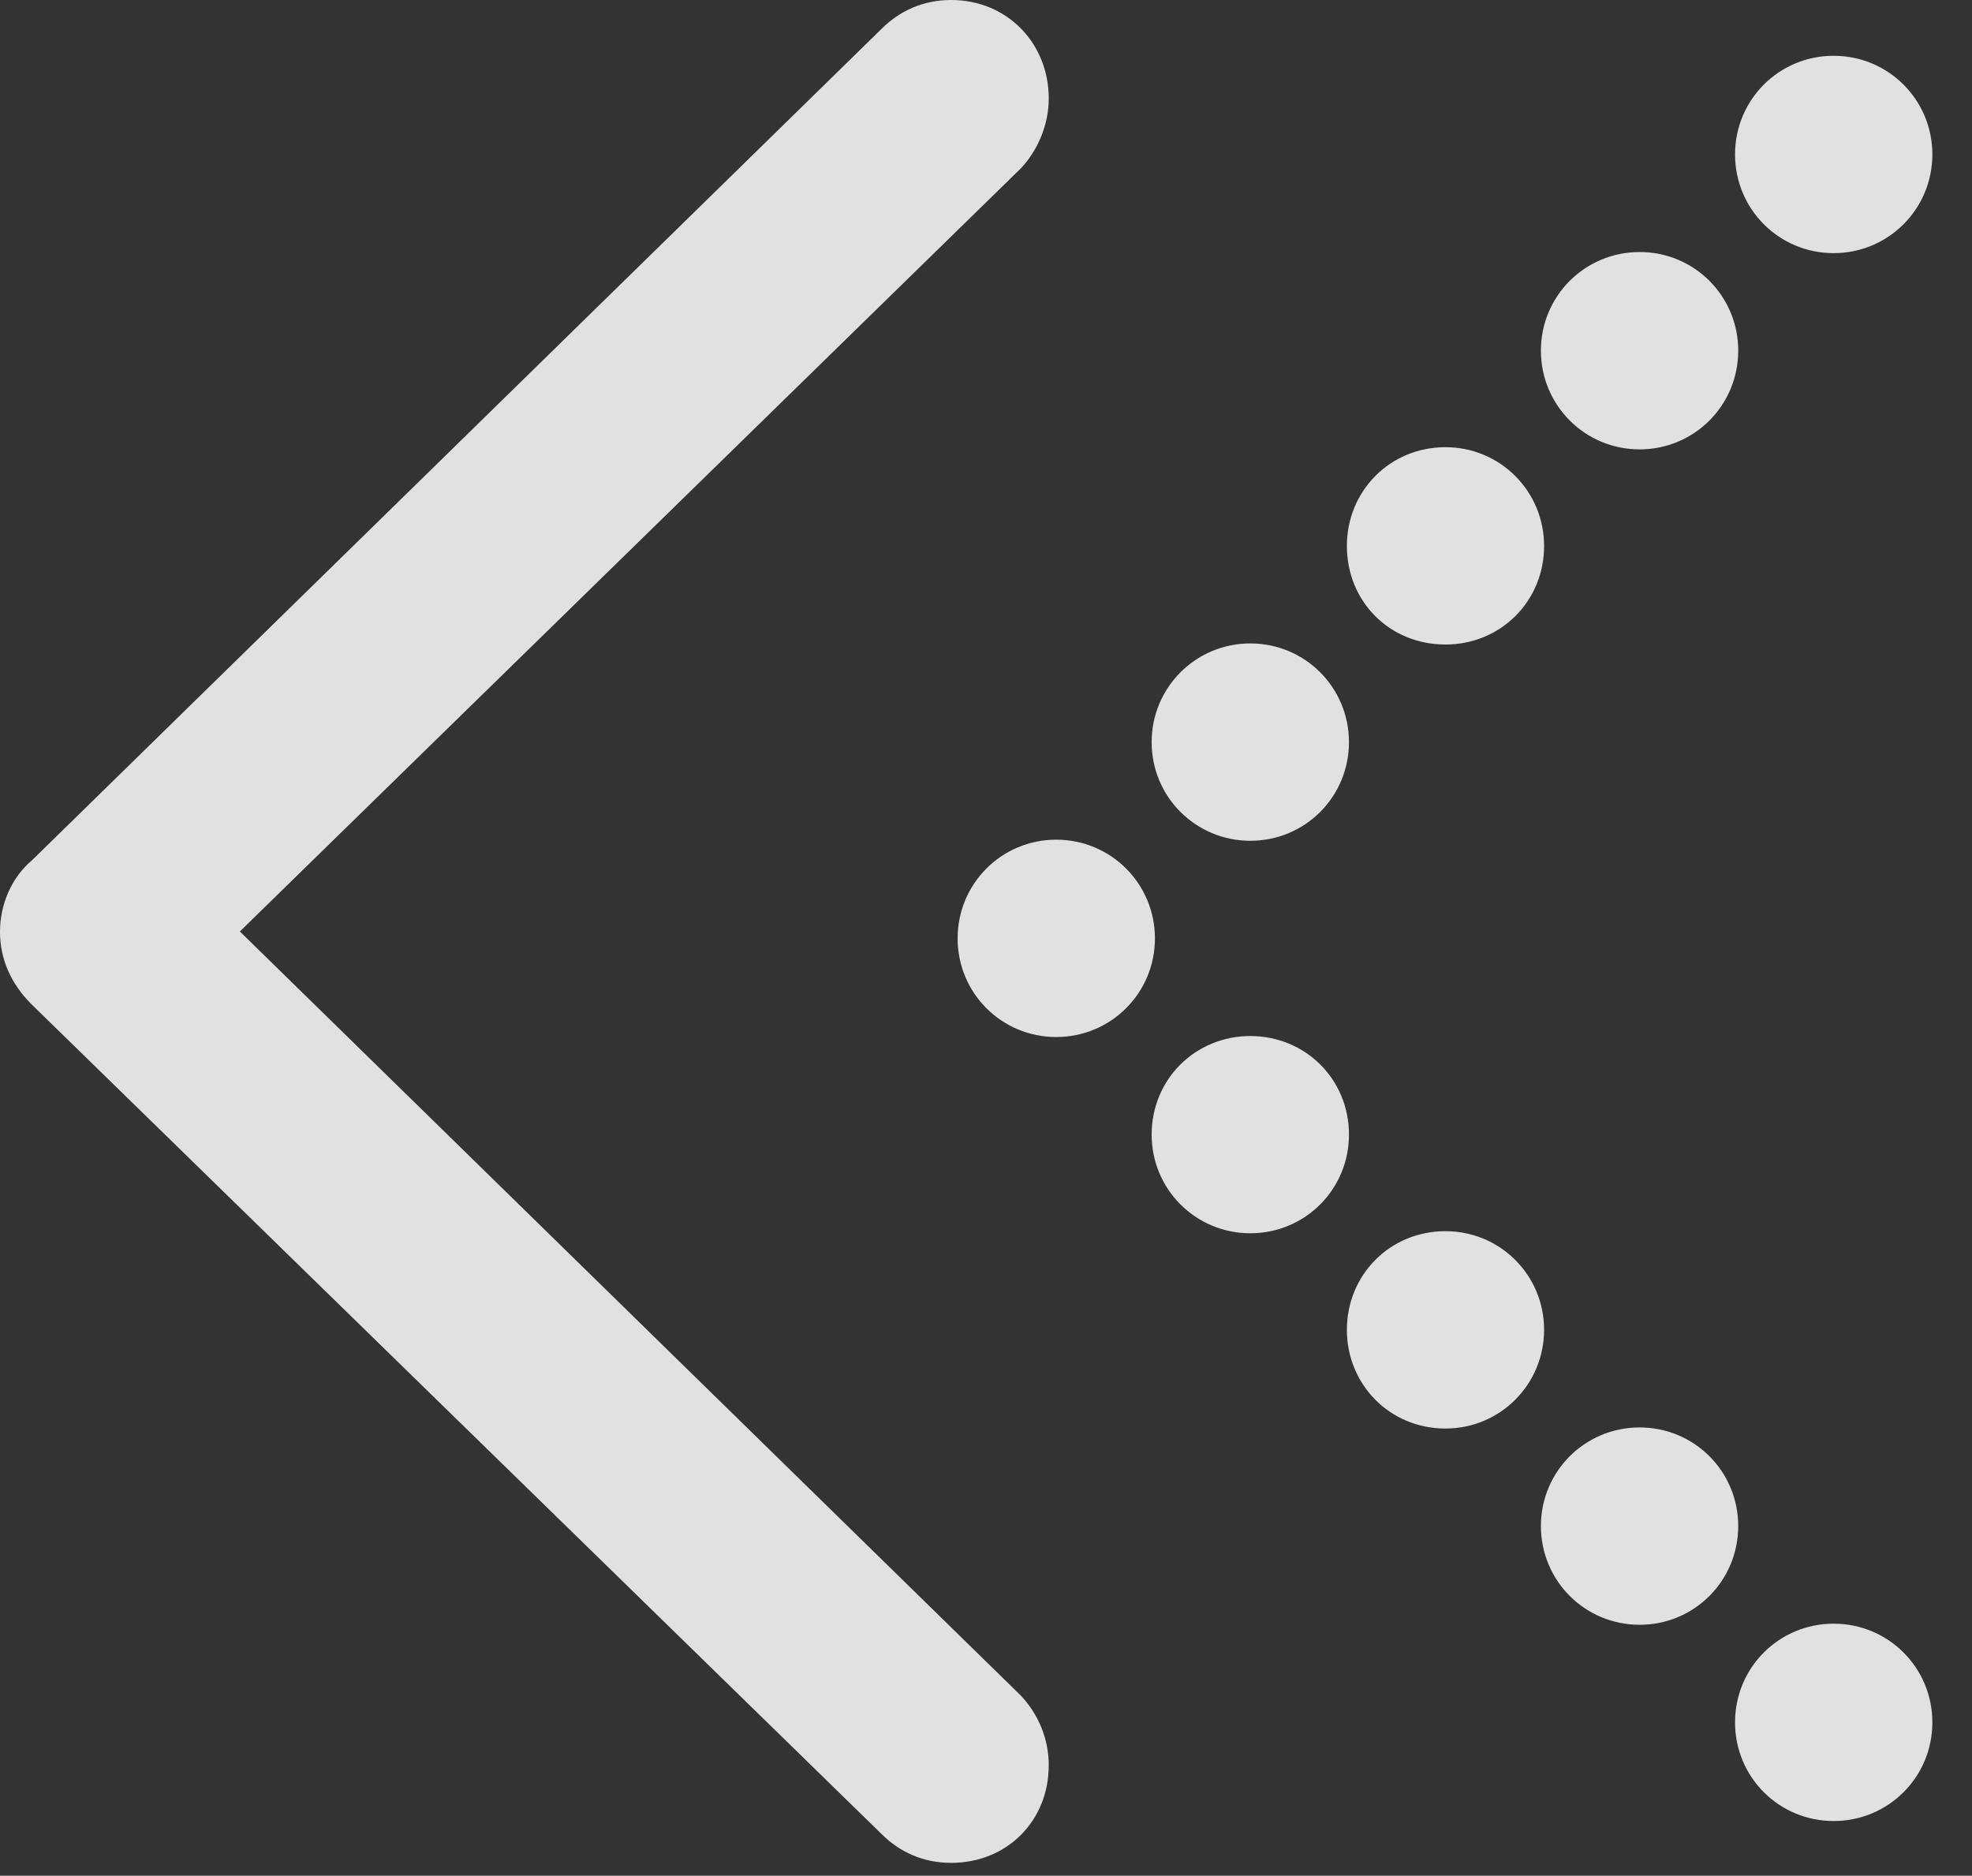 <?xml version="1.0" encoding="UTF-8"?>
<!--Generator: Apple Native CoreSVG 326-->
<!DOCTYPE svg
PUBLIC "-//W3C//DTD SVG 1.1//EN"
       "http://www.w3.org/Graphics/SVG/1.1/DTD/svg11.dtd">
<svg version="1.1" xmlns="http://www.w3.org/2000/svg" xmlns:xlink="http://www.w3.org/1999/xlink" viewBox="0 0 17.959 17.08">
 <rect x="0" y="0" width="17.959" height="17.08" fill="#333333" stroke="none"/>
 <g>
  <rect height="17.08" opacity="0" width="17.959" x="0" y="0"/>
  <path d="M16.699 2.305C17.197 2.305 17.598 1.904 17.598 1.406C17.598 0.908 17.197 0.508 16.699 0.508C16.201 0.508 15.801 0.908 15.801 1.406C15.801 1.904 16.201 2.305 16.699 2.305ZM14.932 4.092C15.43 4.092 15.83 3.691 15.83 3.193C15.83 2.695 15.43 2.295 14.932 2.295C14.434 2.295 14.033 2.695 14.033 3.193C14.033 3.691 14.434 4.092 14.932 4.092ZM13.164 5.869C13.662 5.869 14.062 5.479 14.062 4.971C14.062 4.473 13.662 4.072 13.164 4.072C12.656 4.072 12.266 4.473 12.266 4.971C12.266 5.479 12.656 5.869 13.164 5.869ZM11.387 7.656C11.885 7.656 12.285 7.256 12.285 6.758C12.285 6.26 11.885 5.859 11.387 5.859C10.889 5.859 10.488 6.26 10.488 6.758C10.488 7.256 10.889 7.656 11.387 7.656ZM9.619 9.443C10.117 9.443 10.518 9.043 10.518 8.545C10.518 8.047 10.117 7.646 9.619 7.646C9.121 7.646 8.721 8.047 8.721 8.545C8.721 9.043 9.121 9.443 9.619 9.443ZM11.387 11.23C11.885 11.23 12.285 10.83 12.285 10.332C12.285 9.824 11.885 9.434 11.387 9.434C10.889 9.434 10.488 9.824 10.488 10.332C10.488 10.83 10.889 11.23 11.387 11.23ZM13.164 13.008C13.662 13.008 14.062 12.607 14.062 12.109C14.062 11.611 13.662 11.211 13.164 11.211C12.656 11.211 12.266 11.611 12.266 12.109C12.266 12.607 12.656 13.008 13.164 13.008ZM14.932 14.795C15.43 14.795 15.83 14.395 15.83 13.896C15.83 13.398 15.43 12.998 14.932 12.998C14.434 12.998 14.033 13.398 14.033 13.896C14.033 14.395 14.434 14.795 14.932 14.795ZM16.699 16.582C17.197 16.582 17.598 16.182 17.598 15.684C17.598 15.185 17.197 14.785 16.699 14.785C16.201 14.785 15.801 15.185 15.801 15.684C15.801 16.182 16.201 16.582 16.699 16.582Z" fill="white" fill-opacity="0.85"/>
  <path d="M8.662 16.963C9.17 16.963 9.551 16.582 9.551 16.074C9.551 15.83 9.453 15.605 9.297 15.44L1.65 7.959L1.65 9.004L9.297 1.533C9.453 1.367 9.551 1.133 9.551 0.898C9.551 0.391 9.17 0 8.662 0C8.408 0 8.193 0.098 8.027 0.264L0.293 7.832C0.107 7.988 0 8.232 0 8.486C0 8.73 0.098 8.955 0.283 9.141L8.027 16.699C8.193 16.865 8.408 16.963 8.662 16.963Z" fill="white" fill-opacity="0.85"/>
 </g>
</svg>
